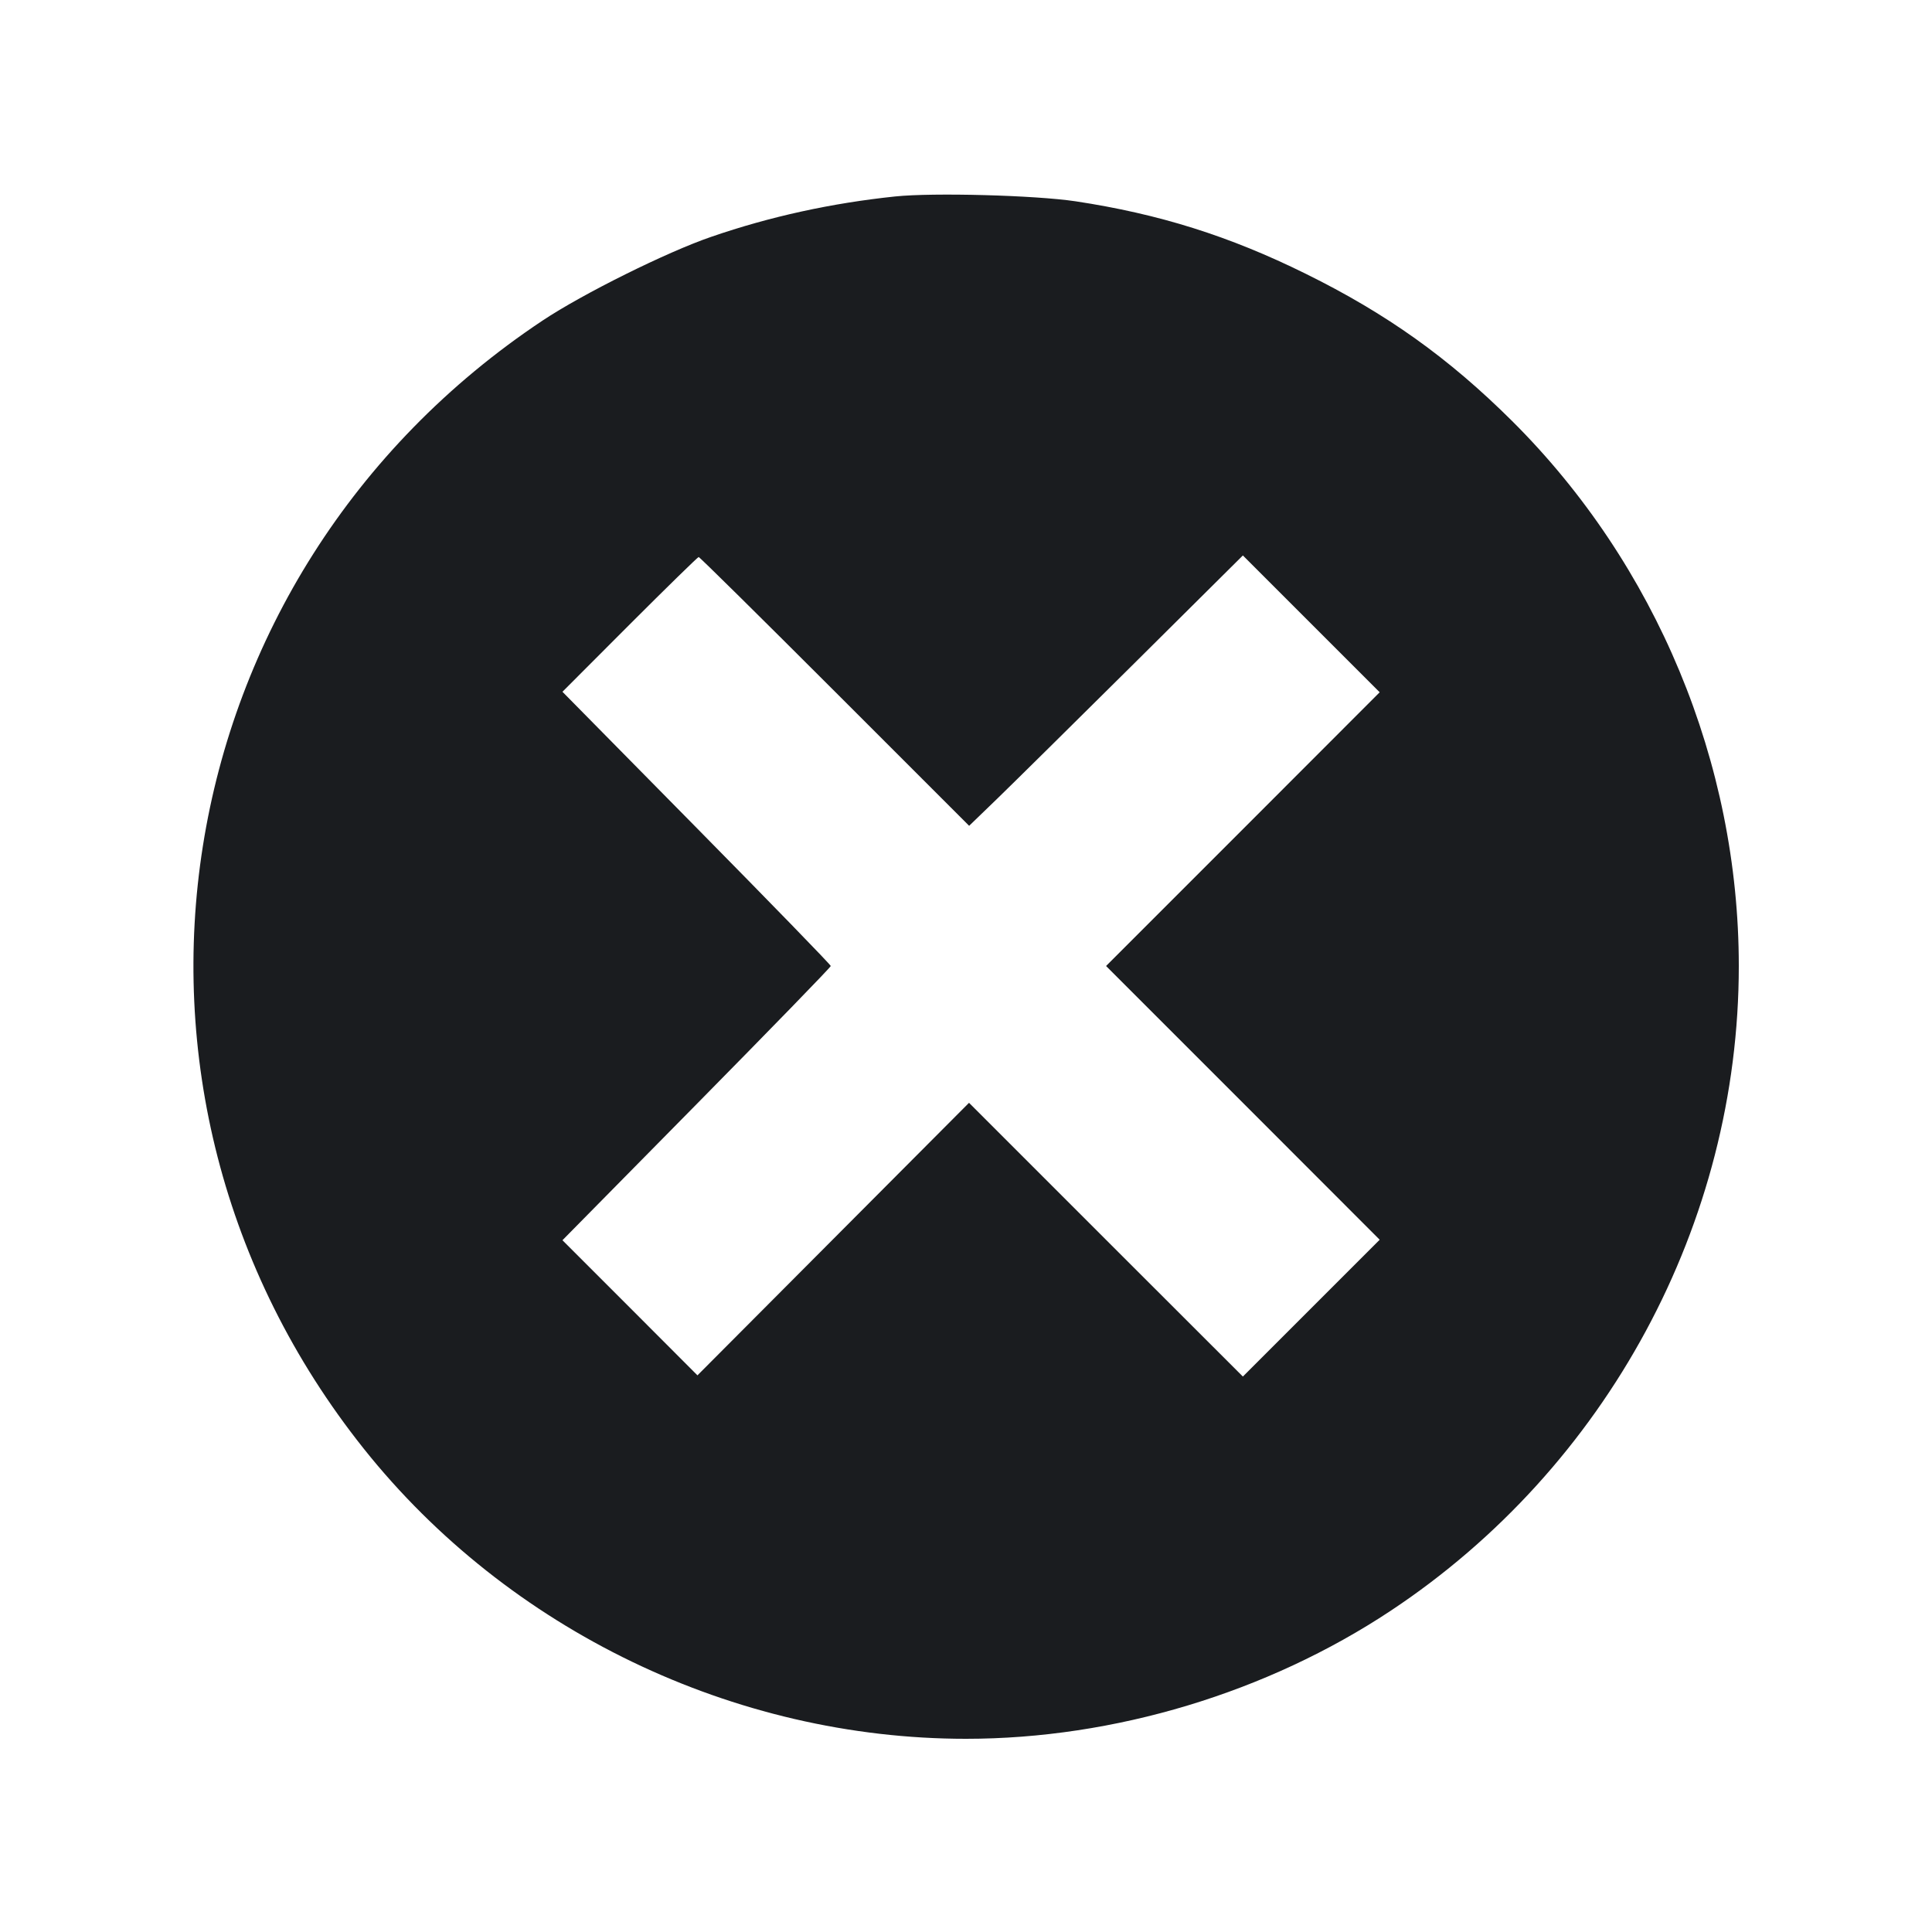<svg width="16" height="16" viewBox="0 0 16 16" fill="none" xmlns="http://www.w3.org/2000/svg"><path d="M7.413 1.627 C 6.888 1.682,6.378 1.793,5.891 1.961 C 5.525 2.086,4.826 2.433,4.493 2.655 C 1.328 4.762,0.651 9.034,3.013 11.998 C 4.210 13.500,6.079 14.400,8.000 14.400 C 9.228 14.400,10.494 14.018,11.518 13.339 C 13.308 12.152,14.400 10.129,14.400 8.000 C 14.400 6.319,13.716 4.674,12.523 3.487 C 11.997 2.964,11.484 2.598,10.813 2.267 C 10.182 1.955,9.600 1.772,8.907 1.667 C 8.572 1.617,7.730 1.594,7.413 1.627 M6.913 5.726 L 8.026 6.839 8.260 6.613 C 8.388 6.489,8.898 5.985,9.393 5.494 L 10.293 4.600 10.860 5.167 L 11.426 5.733 10.293 6.867 L 9.160 8.000 10.293 9.133 L 11.426 10.267 10.860 10.833 L 10.293 11.400 9.159 10.267 L 8.025 9.133 6.901 10.261 L 5.776 11.390 5.217 10.830 L 4.658 10.271 5.769 9.144 C 6.380 8.524,6.880 8.010,6.880 8.000 C 6.880 7.990,6.380 7.476,5.769 6.856 L 4.658 5.729 5.215 5.171 C 5.522 4.864,5.779 4.613,5.786 4.613 C 5.794 4.613,6.301 5.114,6.913 5.726 " fill="#1A1C1F" stroke="none" fill-rule="evenodd"></path></svg>